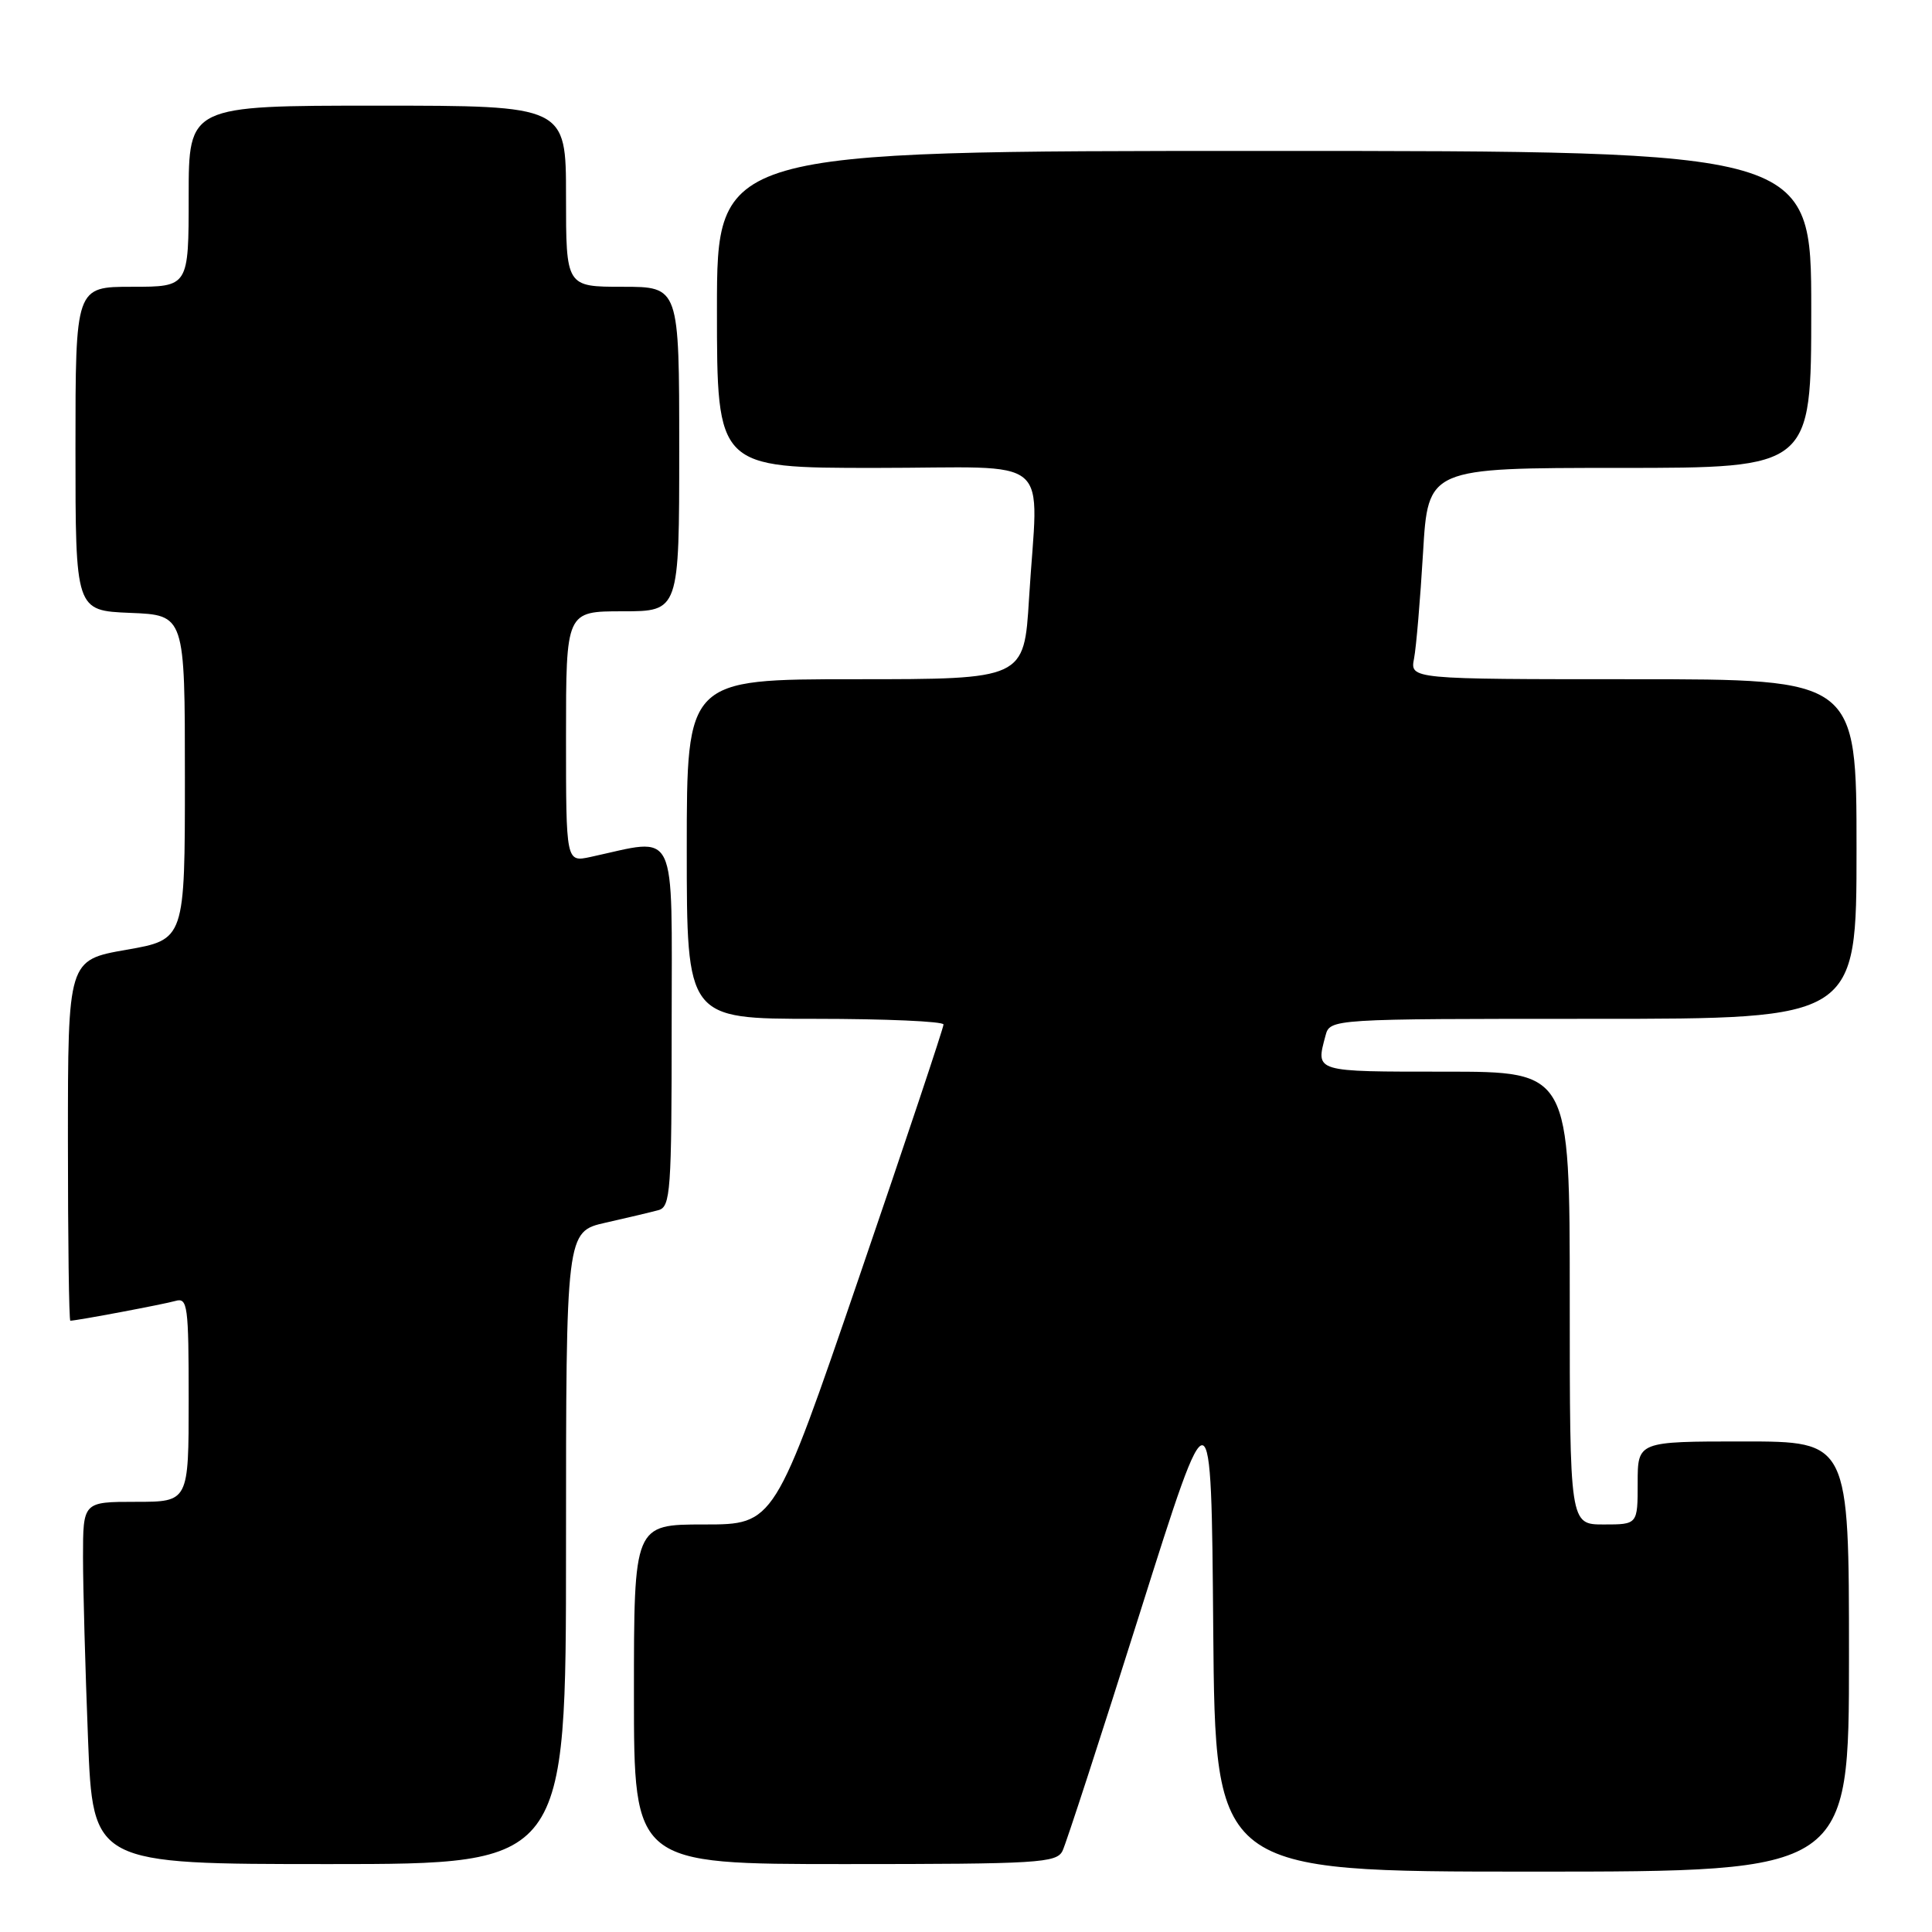<?xml version="1.0" encoding="UTF-8" standalone="no"?>
<!DOCTYPE svg PUBLIC "-//W3C//DTD SVG 1.1//EN" "http://www.w3.org/Graphics/SVG/1.1/DTD/svg11.dtd" >
<svg xmlns="http://www.w3.org/2000/svg" xmlns:xlink="http://www.w3.org/1999/xlink" version="1.1" viewBox="0 0 256 256">
 <g >
 <path fill="currentColor"
d=" M 245.00 219.50 C 245.00 191.00 245.00 191.00 231.00 191.00 C 217.00 191.00 217.00 191.00 217.00 196.50 C 217.00 202.00 217.00 202.00 212.50 202.00 C 208.00 202.00 208.00 202.00 208.00 172.00 C 208.00 142.00 208.00 142.00 191.50 142.00 C 174.06 142.00 174.34 142.08 175.63 137.25 C 176.23 135.00 176.23 135.00 211.12 135.00 C 246.00 135.00 246.00 135.00 246.00 112.50 C 246.00 90.00 246.00 90.00 216.42 90.00 C 186.84 90.00 186.84 90.00 187.37 87.25 C 187.66 85.74 188.19 79.44 188.56 73.25 C 189.22 62.00 189.22 62.00 214.61 62.00 C 240.00 62.00 240.00 62.00 240.00 41.00 C 240.00 20.00 240.00 20.00 167.50 20.00 C 95.00 20.00 95.00 20.00 95.00 41.00 C 95.00 62.00 95.00 62.00 116.00 62.00 C 140.12 62.00 137.54 59.80 136.35 79.34 C 135.70 90.00 135.70 90.00 113.35 90.00 C 91.00 90.00 91.00 90.00 91.00 112.50 C 91.00 135.00 91.00 135.00 108.00 135.00 C 117.35 135.00 125.01 135.34 125.02 135.75 C 125.03 136.16 120.00 151.24 113.83 169.25 C 102.62 202.00 102.62 202.00 93.31 202.00 C 84.00 202.00 84.00 202.00 84.00 224.50 C 84.00 247.00 84.00 247.00 111.96 247.00 C 137.60 247.00 140.00 246.85 140.79 245.25 C 141.26 244.29 145.89 230.06 151.07 213.63 C 160.50 183.76 160.50 183.76 160.76 215.88 C 161.03 248.00 161.03 248.00 203.01 248.00 C 245.00 248.00 245.00 248.00 245.00 219.50 Z  M 75.00 205.10 C 75.00 163.20 75.00 163.20 80.25 162.01 C 83.14 161.36 86.29 160.61 87.25 160.35 C 88.85 159.91 89.00 157.87 89.00 135.80 C 89.00 109.09 89.94 111.02 78.25 113.55 C 75.00 114.25 75.00 114.25 75.00 97.62 C 75.00 81.00 75.00 81.00 82.50 81.00 C 90.00 81.00 90.00 81.00 90.00 59.50 C 90.00 38.00 90.00 38.00 82.50 38.00 C 75.00 38.00 75.00 38.00 75.00 26.00 C 75.00 14.00 75.00 14.00 50.00 14.00 C 25.00 14.00 25.00 14.00 25.00 26.00 C 25.00 38.00 25.00 38.00 17.50 38.00 C 10.00 38.00 10.00 38.00 10.00 59.46 C 10.00 80.91 10.00 80.91 17.25 81.21 C 24.50 81.50 24.50 81.50 24.50 103.00 C 24.50 124.50 24.50 124.50 16.75 125.85 C 9.00 127.21 9.00 127.21 9.00 151.10 C 9.00 164.25 9.14 175.00 9.32 175.00 C 10.16 175.00 21.72 172.82 23.25 172.38 C 24.86 171.91 25.00 172.98 25.00 185.43 C 25.00 199.00 25.00 199.00 18.00 199.00 C 11.00 199.00 11.00 199.00 11.00 206.34 C 11.00 210.38 11.30 221.18 11.66 230.34 C 12.31 247.00 12.31 247.00 43.66 247.00 C 75.00 247.00 75.00 247.00 75.00 205.10 Z "/>
</g>
</svg>